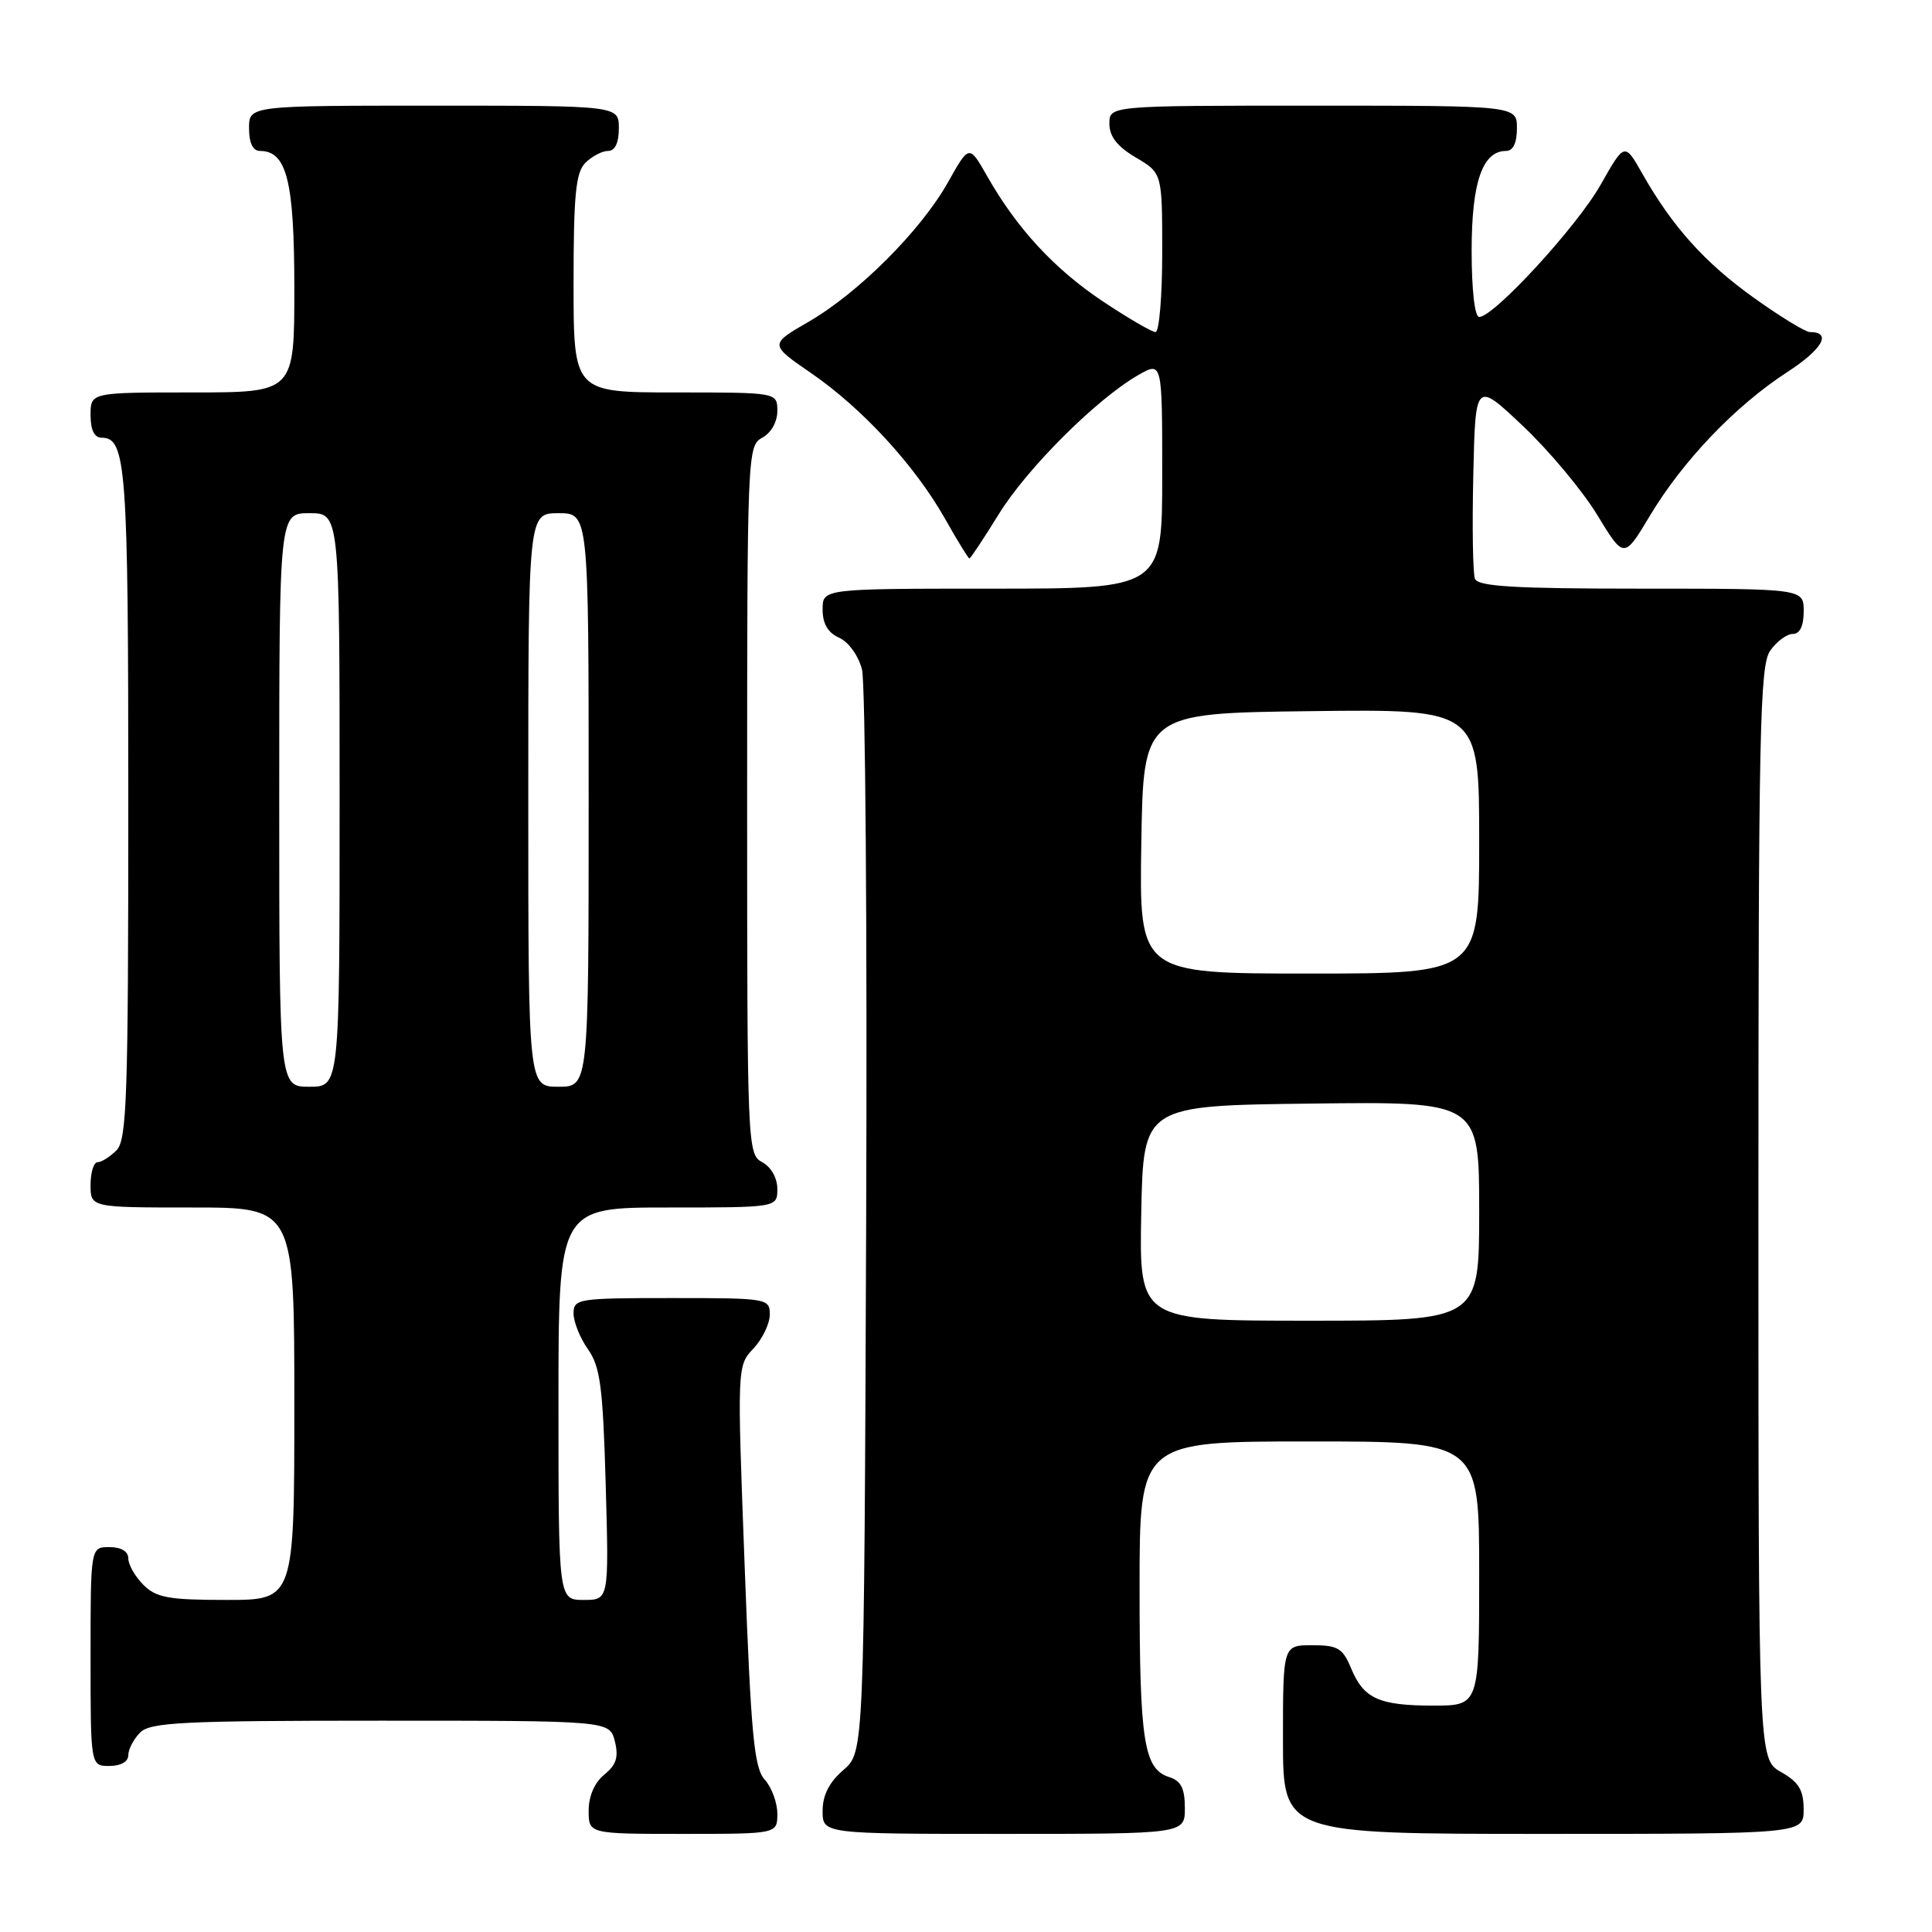 <?xml version="1.0" encoding="UTF-8" standalone="no"?>
<!DOCTYPE svg PUBLIC "-//W3C//DTD SVG 1.1//EN" "http://www.w3.org/Graphics/SVG/1.1/DTD/svg11.dtd" >
<svg xmlns="http://www.w3.org/2000/svg" xmlns:xlink="http://www.w3.org/1999/xlink" version="1.1" viewBox="0 0 256 256">
 <g >
 <path fill="currentColor"
d=" M 103.00 240.33 C 103.00 238.86 102.25 236.83 101.33 235.81 C 99.92 234.25 99.51 229.89 98.67 207.47 C 97.67 181.02 97.67 180.98 99.84 178.68 C 101.03 177.41 102.00 175.39 102.00 174.19 C 102.00 172.05 101.70 172.00 89.00 172.00 C 76.58 172.00 76.00 172.09 76.00 174.04 C 76.00 175.16 76.86 177.30 77.91 178.79 C 79.54 181.09 79.89 183.78 80.26 196.75 C 80.69 212.00 80.69 212.00 77.35 212.00 C 74.00 212.00 74.00 212.00 74.00 186.00 C 74.00 160.00 74.00 160.00 88.50 160.00 C 103.00 160.00 103.00 160.00 103.00 157.54 C 103.00 156.09 102.17 154.63 101.00 154.00 C 99.04 152.95 99.00 151.91 99.00 106.00 C 99.00 60.09 99.04 59.05 101.00 58.00 C 102.17 57.37 103.00 55.91 103.00 54.46 C 103.00 52.00 103.00 52.00 89.50 52.00 C 76.00 52.00 76.00 52.00 76.00 37.57 C 76.00 25.79 76.29 22.85 77.57 21.57 C 78.44 20.71 79.79 20.00 80.57 20.00 C 81.49 20.00 82.00 18.93 82.00 17.00 C 82.00 14.00 82.00 14.00 57.50 14.00 C 33.00 14.00 33.00 14.00 33.00 17.00 C 33.00 18.95 33.51 20.00 34.44 20.00 C 38.00 20.00 39.00 23.98 39.00 38.22 C 39.00 52.00 39.00 52.00 25.50 52.00 C 12.00 52.00 12.00 52.00 12.00 55.00 C 12.00 56.97 12.50 58.00 13.46 58.00 C 16.73 58.00 17.00 61.74 17.00 106.36 C 17.00 145.48 16.81 151.05 15.43 152.43 C 14.56 153.29 13.44 154.00 12.93 154.00 C 12.42 154.00 12.00 155.35 12.00 157.00 C 12.00 160.00 12.00 160.00 25.50 160.00 C 39.00 160.00 39.00 160.00 39.00 186.00 C 39.00 212.00 39.00 212.00 30.00 212.00 C 22.33 212.00 20.70 211.70 19.00 210.00 C 17.90 208.90 17.00 207.32 17.00 206.50 C 17.00 205.57 16.06 205.00 14.50 205.00 C 12.00 205.00 12.00 205.00 12.00 219.50 C 12.00 234.00 12.00 234.00 14.50 234.00 C 16.00 234.00 17.00 233.43 17.00 232.57 C 17.00 231.79 17.71 230.44 18.57 229.57 C 19.93 228.21 24.23 228.00 50.46 228.00 C 80.78 228.00 80.78 228.00 81.47 230.73 C 81.99 232.82 81.67 233.85 80.08 235.14 C 78.79 236.18 78.00 237.99 78.00 239.91 C 78.00 243.00 78.00 243.00 90.50 243.00 C 103.00 243.00 103.00 243.00 103.00 240.33 Z  M 157.00 239.57 C 157.00 236.98 156.49 235.97 154.94 235.48 C 151.57 234.41 151.00 230.81 151.00 210.43 C 151.00 191.00 151.00 191.00 173.50 191.00 C 196.00 191.00 196.00 191.00 196.00 208.50 C 196.00 226.00 196.00 226.00 189.93 226.00 C 182.71 226.00 180.69 225.08 179.02 221.04 C 177.92 218.39 177.26 218.00 173.88 218.00 C 170.00 218.00 170.00 218.00 170.00 230.50 C 170.00 243.00 170.00 243.00 204.50 243.00 C 239.00 243.00 239.00 243.00 238.99 239.75 C 238.99 237.19 238.35 236.14 235.99 234.80 C 233.00 233.09 233.00 233.09 233.00 160.77 C 233.00 96.93 233.18 88.18 234.56 86.22 C 235.41 85.00 236.76 84.00 237.56 84.00 C 238.49 84.00 239.00 82.95 239.00 81.00 C 239.00 78.00 239.00 78.00 217.47 78.00 C 200.68 78.00 195.83 77.71 195.44 76.69 C 195.16 75.98 195.06 69.79 195.22 62.94 C 195.50 50.50 195.50 50.50 201.80 56.45 C 205.26 59.72 209.69 65.02 211.64 68.23 C 215.19 74.07 215.19 74.07 218.65 68.29 C 223.00 61.04 229.93 53.79 236.78 49.33 C 241.50 46.27 242.79 44.00 239.82 44.00 C 239.23 44.00 235.93 41.98 232.48 39.52 C 225.92 34.84 221.64 30.09 217.64 23.05 C 215.27 18.87 215.27 18.87 212.11 24.45 C 209.01 29.96 197.95 42.00 196.00 42.00 C 195.41 42.00 195.00 38.41 195.00 33.22 C 195.00 24.16 196.43 20.00 199.56 20.00 C 200.49 20.00 201.00 18.95 201.00 17.00 C 201.00 14.00 201.00 14.00 174.00 14.00 C 147.00 14.00 147.00 14.00 147.00 16.40 C 147.00 18.09 148.05 19.42 150.50 20.87 C 154.00 22.93 154.00 22.93 154.00 33.47 C 154.00 39.26 153.60 44.00 153.11 44.00 C 152.63 44.00 149.48 42.16 146.11 39.92 C 139.68 35.62 134.74 30.27 130.79 23.32 C 128.42 19.15 128.42 19.15 125.61 24.16 C 122.01 30.56 113.74 38.83 107.12 42.65 C 101.95 45.64 101.95 45.64 107.52 49.47 C 114.30 54.14 121.25 61.71 125.23 68.75 C 126.86 71.64 128.31 74.00 128.45 74.00 C 128.60 74.00 130.35 71.35 132.35 68.12 C 136.10 62.04 145.32 52.85 150.84 49.69 C 154.00 47.89 154.00 47.89 154.00 62.94 C 154.00 78.00 154.00 78.00 131.50 78.00 C 109.00 78.00 109.00 78.00 109.00 80.76 C 109.00 82.64 109.70 83.84 111.20 84.51 C 112.45 85.07 113.76 86.90 114.22 88.72 C 114.67 90.49 114.92 123.49 114.77 162.05 C 114.50 232.17 114.50 232.17 111.75 234.54 C 109.87 236.16 109.00 237.87 109.00 239.95 C 109.00 243.00 109.00 243.00 133.00 243.00 C 157.00 243.00 157.00 243.00 157.00 239.57 Z  M 37.00 106.00 C 37.00 68.00 37.00 68.00 41.00 68.00 C 45.00 68.00 45.00 68.00 45.00 106.00 C 45.00 144.00 45.00 144.00 41.00 144.00 C 37.00 144.00 37.00 144.00 37.00 106.00 Z  M 70.00 106.00 C 70.00 68.00 70.00 68.00 74.00 68.00 C 78.00 68.00 78.00 68.00 78.00 106.00 C 78.00 144.00 78.00 144.00 74.00 144.00 C 70.00 144.00 70.00 144.00 70.00 106.00 Z  M 151.22 160.75 C 151.50 146.50 151.50 146.50 173.75 146.23 C 196.00 145.96 196.00 145.96 196.00 160.48 C 196.00 175.00 196.00 175.00 173.47 175.00 C 150.95 175.00 150.95 175.00 151.22 160.75 Z  M 151.23 111.75 C 151.50 94.50 151.50 94.50 173.75 94.23 C 196.00 93.96 196.00 93.96 196.00 111.48 C 196.00 129.00 196.00 129.00 173.48 129.00 C 150.95 129.00 150.95 129.00 151.23 111.75 Z "/>
</g>
</svg>